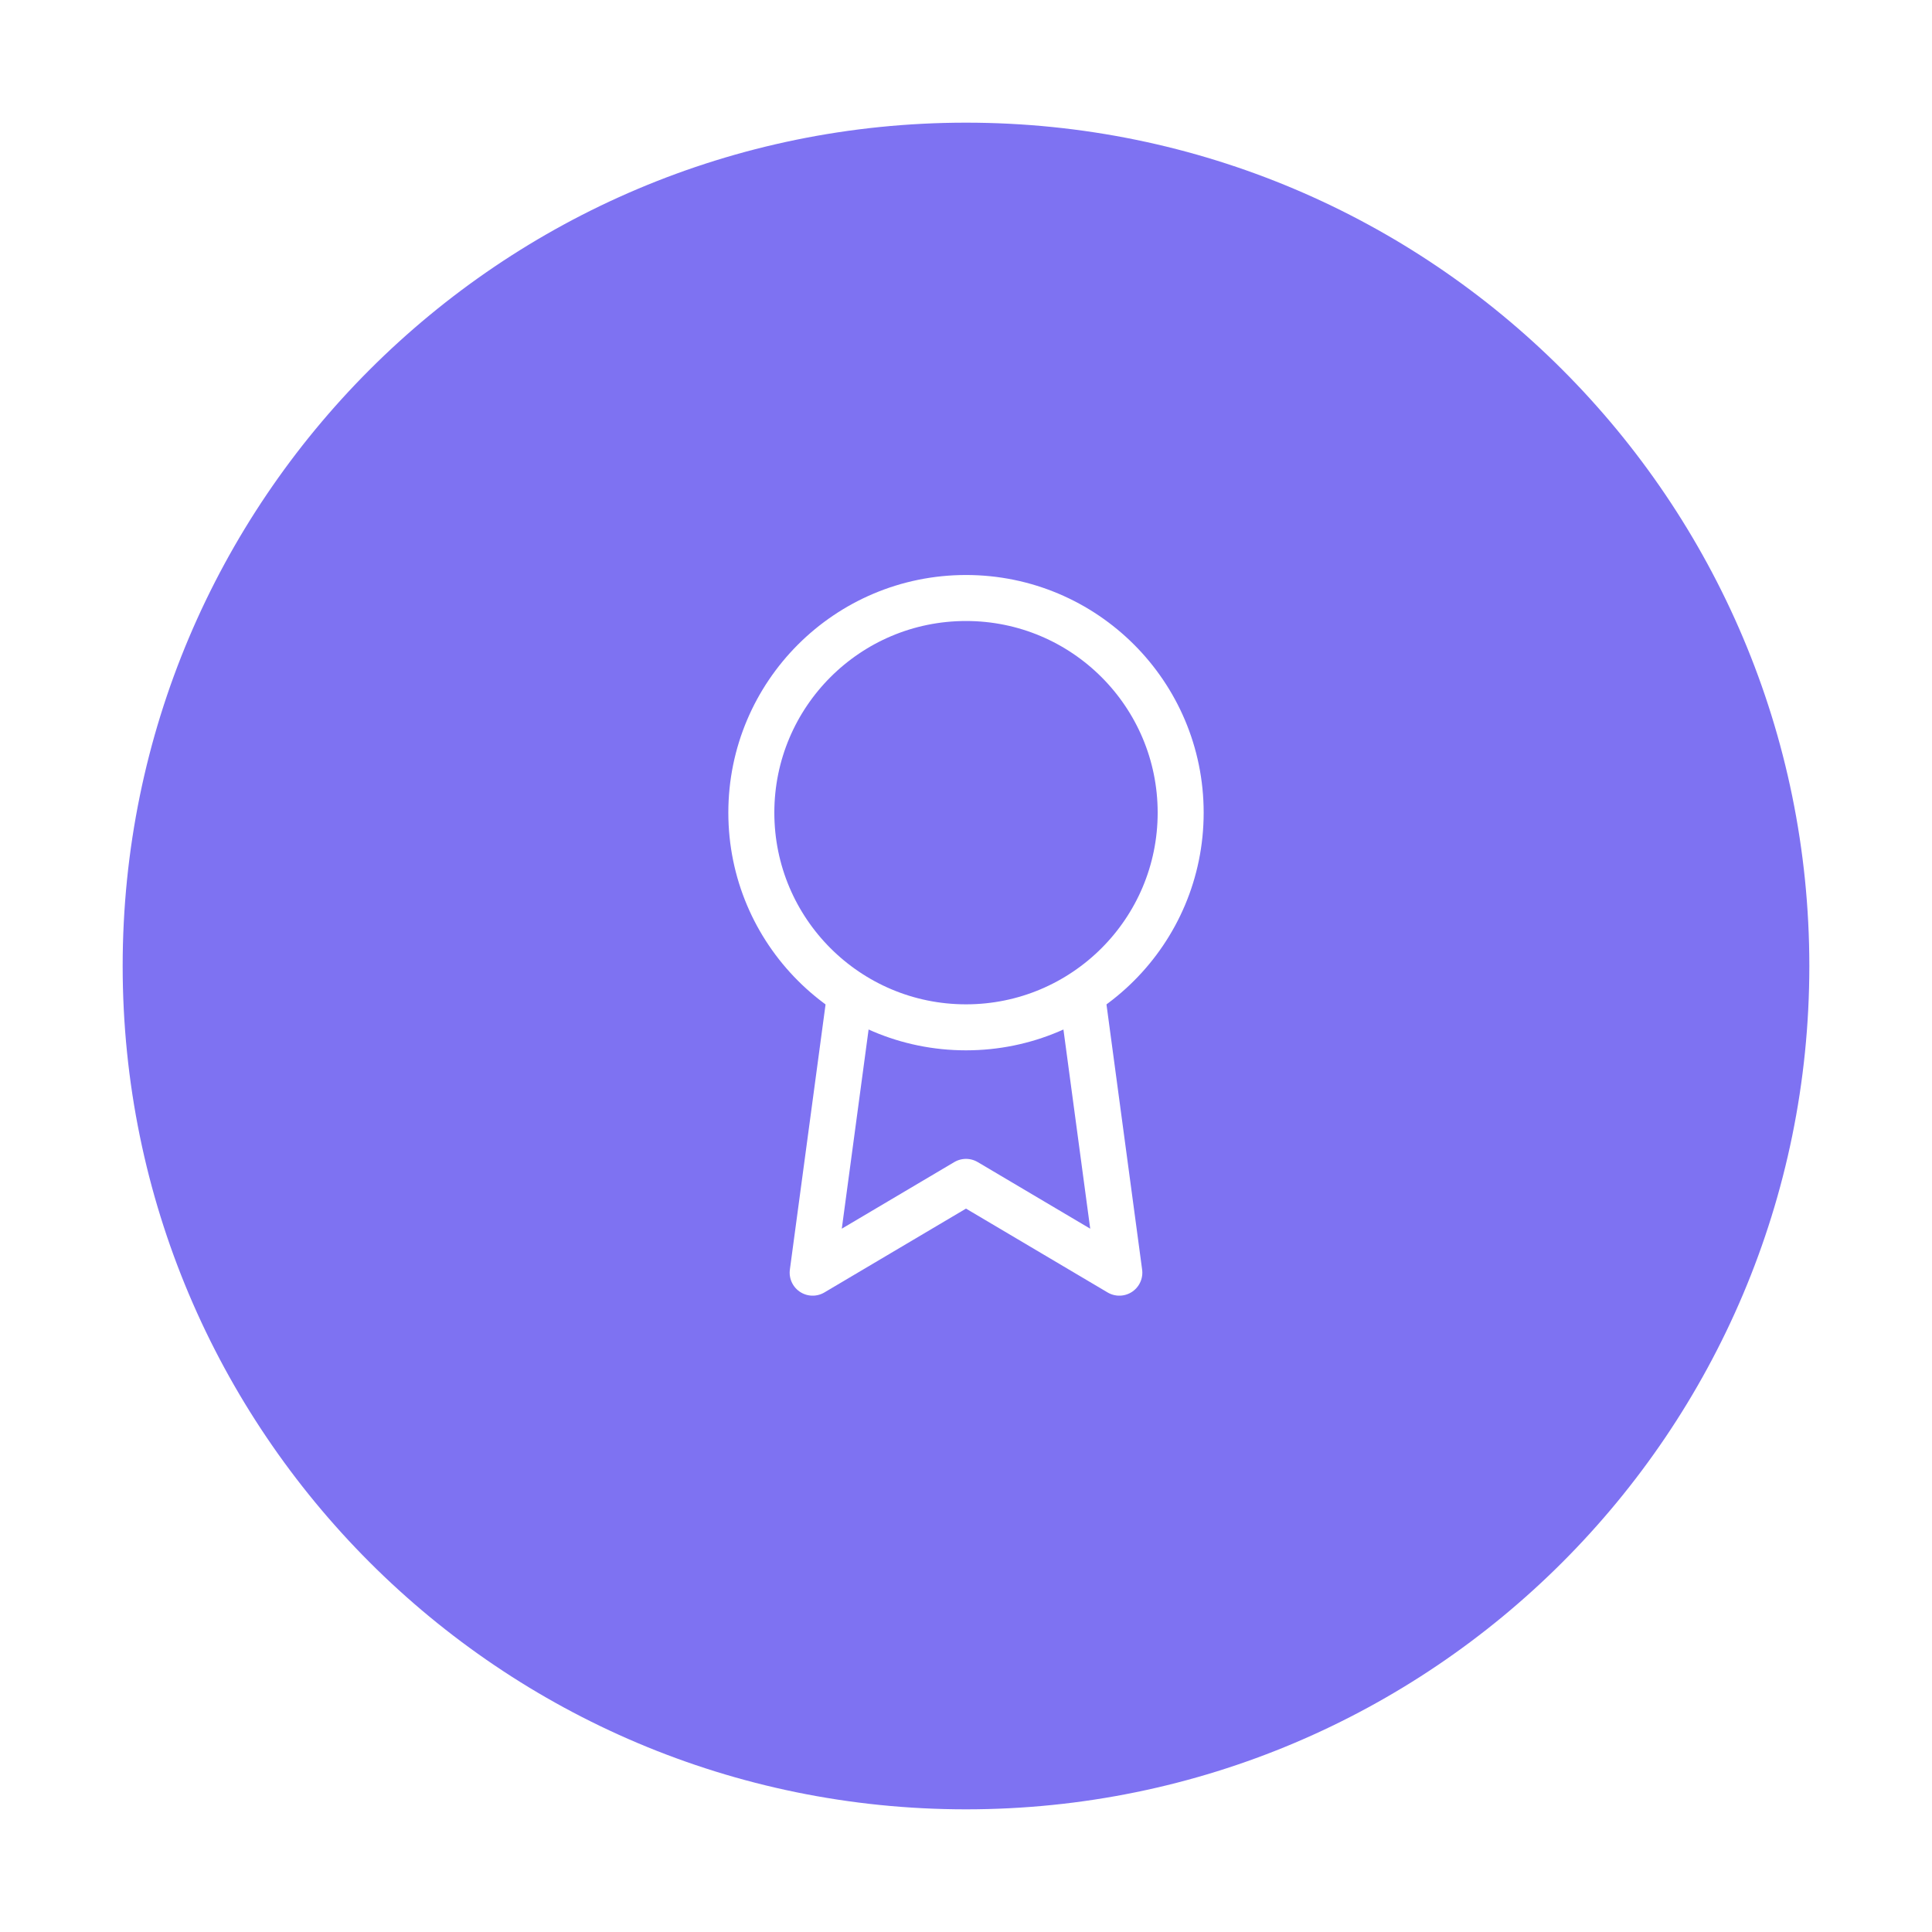 <svg width="126" height="126" viewBox="0 0 126 126" fill="none" xmlns="http://www.w3.org/2000/svg">
<g filter="url(#filter0_d)">
<path fill-rule="evenodd" clip-rule="evenodd" d="M63 116C93.376 116 118 91.376 118 61C118 30.624 93.376 6 63 6C32.624 6 8 30.624 8 61C8 91.376 32.624 116 63 116Z" fill="#7E72F2"/>
</g>
<path fill-rule="evenodd" clip-rule="evenodd" d="M63 67C70.732 67 77 60.732 77 53C77 45.268 70.732 39 63 39C55.268 39 49 45.268 49 53C49 60.732 55.268 67 63 67Z" stroke="white" stroke-width="3" stroke-linecap="round" stroke-linejoin="round"/>
<path d="M55.42 65.02L53 83L63 77.079L73 83L70.58 65" stroke="white" stroke-width="3" stroke-linecap="round" stroke-linejoin="round"/>
<defs>
<filter id="filter0_d" x="0" y="0" width="126" height="126" filterUnits="userSpaceOnUse" color-interpolation-filters="sRGB">
<feFlood flood-opacity="0" result="BackgroundImageFix"/>
<feColorMatrix in="SourceAlpha" type="matrix" values="0 0 0 0 0 0 0 0 0 0 0 0 0 0 0 0 0 0 127 0"/>
<feOffset dy="2"/>
<feGaussianBlur stdDeviation="4"/>
<feColorMatrix type="matrix" values="0 0 0 0 0.377 0 0 0 0 0.314 0 0 0 0 0.957 0 0 0 0.256 0"/>
<feBlend mode="normal" in2="BackgroundImageFix" result="effect1_dropShadow"/>
<feBlend mode="normal" in="SourceGraphic" in2="effect1_dropShadow" result="shape"/>
</filter>
</defs>
</svg>

